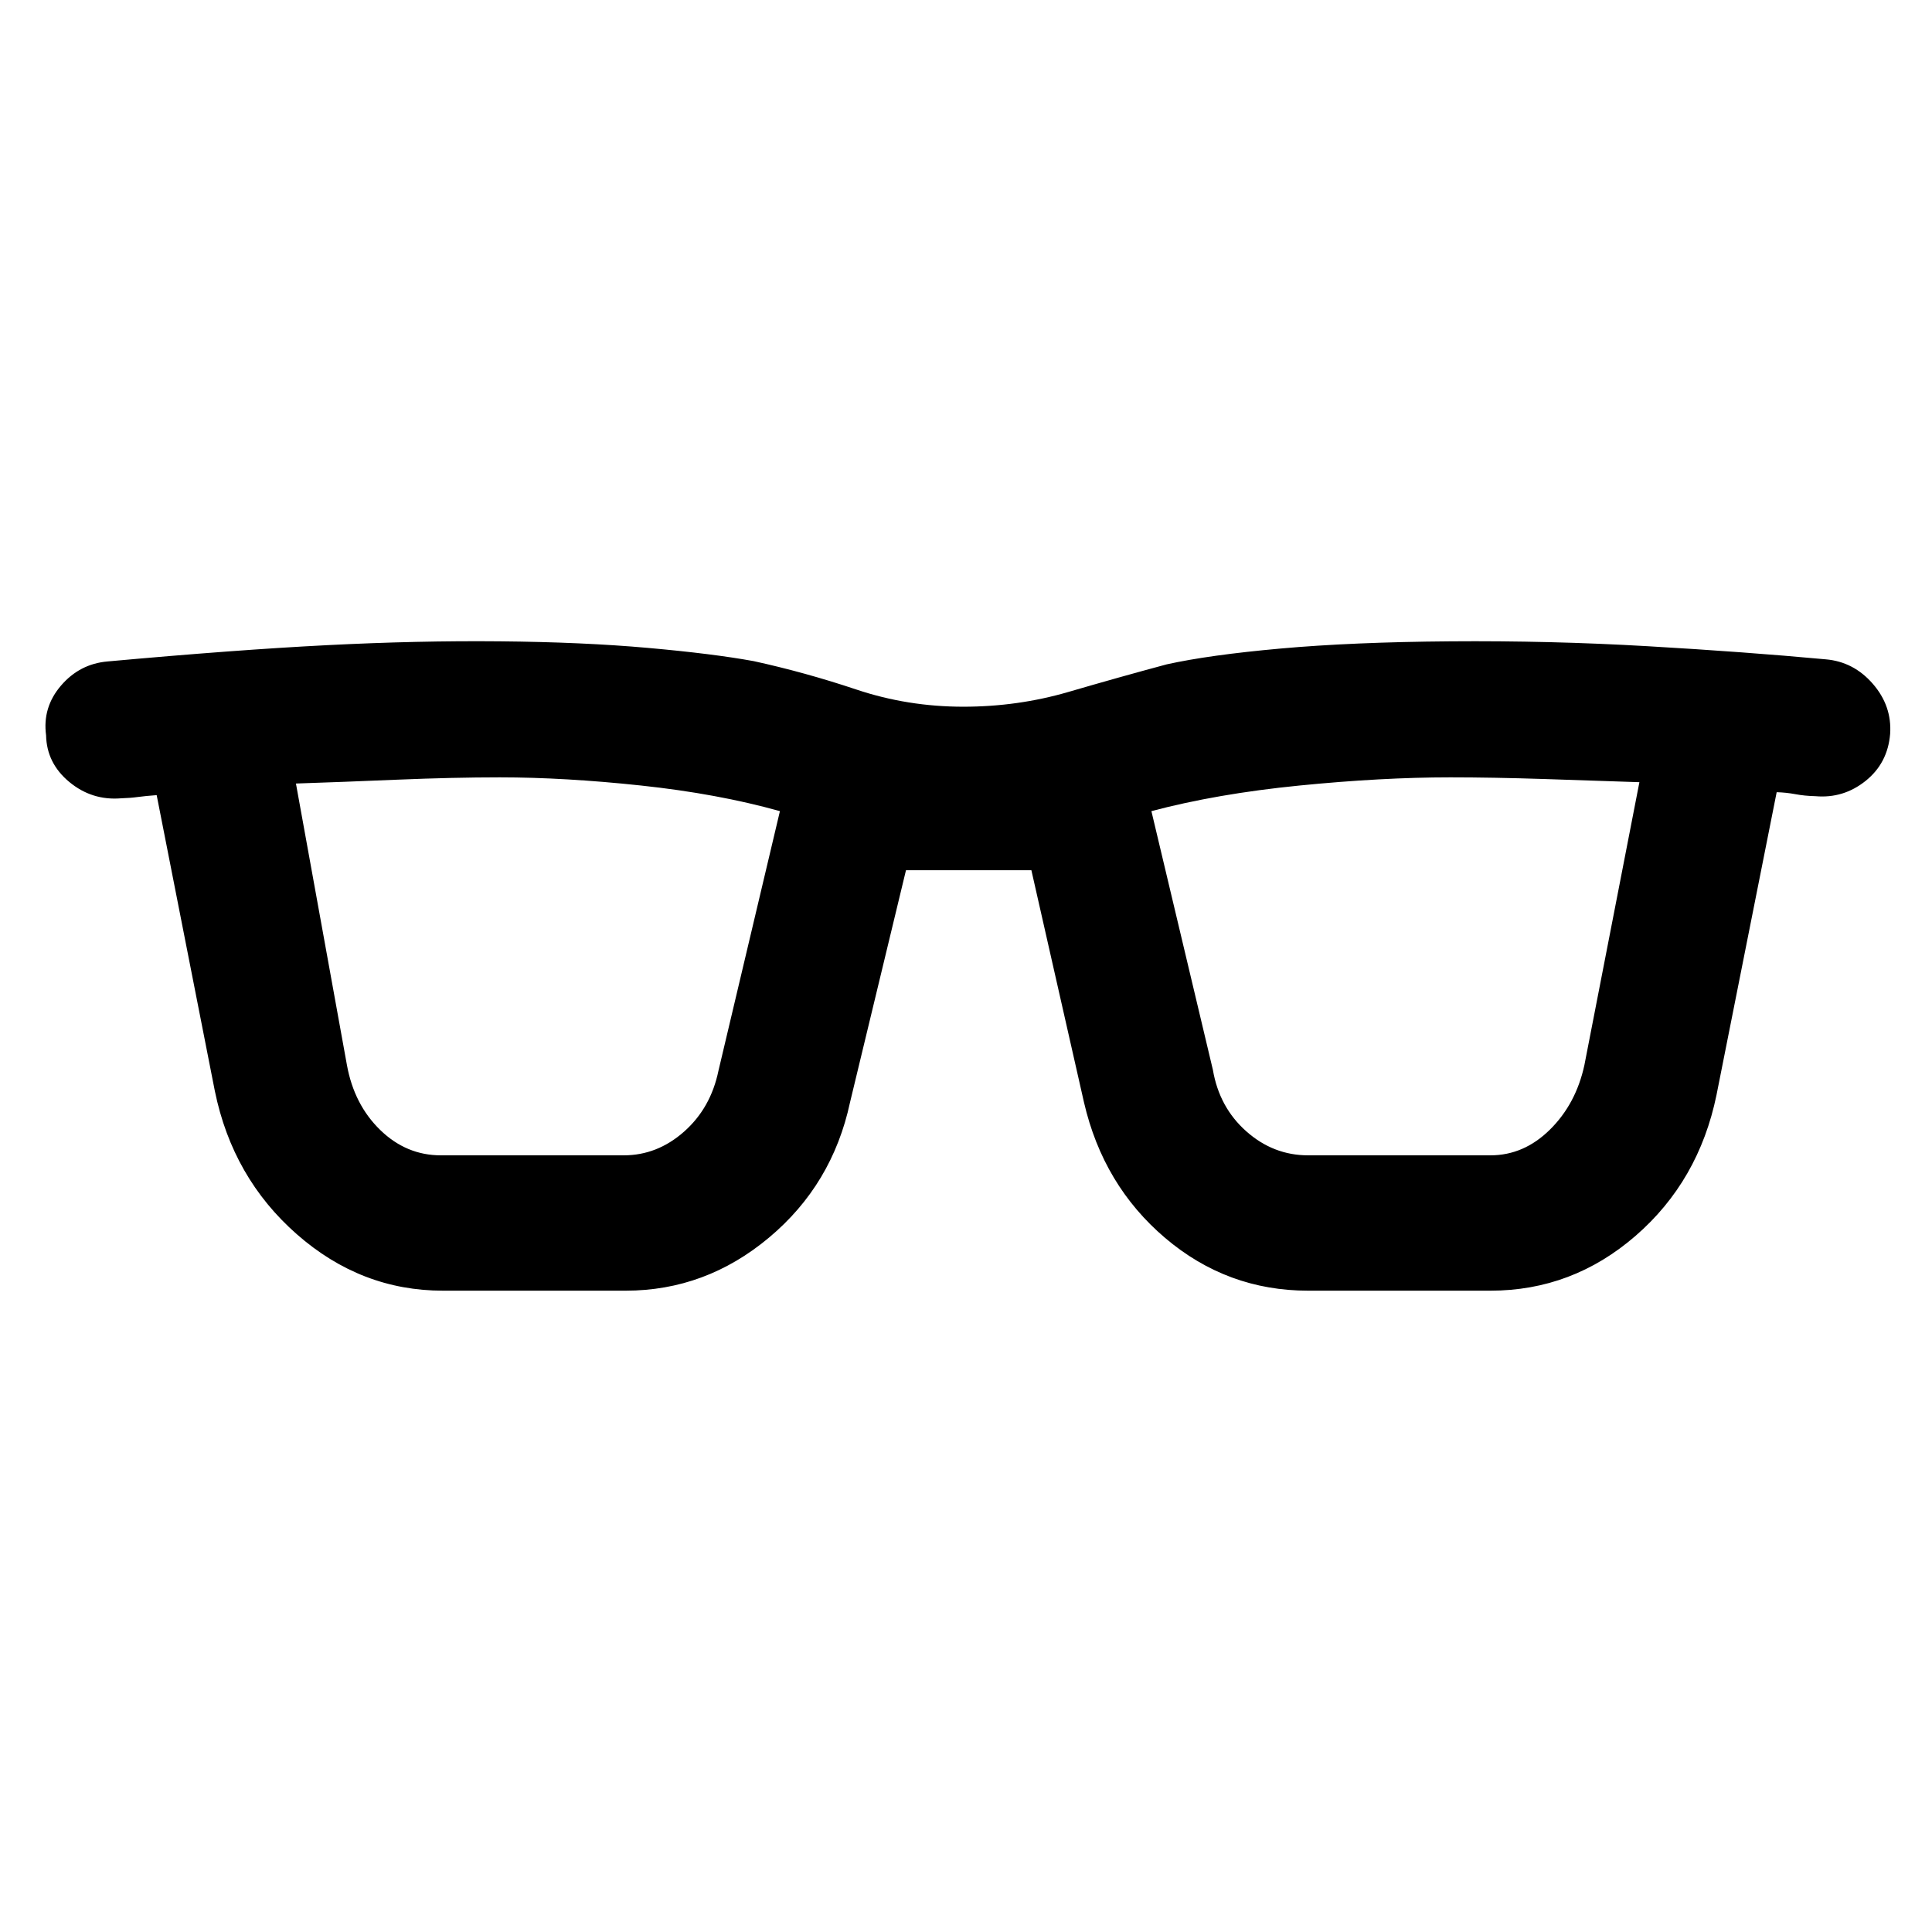 <svg xmlns="http://www.w3.org/2000/svg" height="40" viewBox="0 -960 960 960" width="40"><path d="M220.08-318.67q-40.67 0-72.59-28.04-31.92-28.03-40.74-71.19l-28.9-147q-5.44.39-9.28.91-3.85.53-8.36.66-14.54 1.2-25.78-8.12-11.25-9.32-11.53-23.19-1.87-13.87 7.4-24.68t23.14-12.01q63.89-5.8 109.01-8.09 45.11-2.3 85.91-1.91 41.31.38 73.64 3.27 32.33 2.88 52.51 6.57 25.49 5.57 51.02 14.11 25.52 8.54 53.14 8.54 27.12 0 52.37-7.38 25.24-7.37 48.63-13.65 21.07-4.69 56.68-7.88 35.6-3.2 84.29-3.58 49.51-.39 97.96 2.42 48.45 2.81 88.63 6.53 13.87 1.2 23.4 12.2 9.52 11 8.57 24.87-1.2 14.54-12.2 23.34-11 8.79-24.87 7.59-5.44-.13-9.99-.99t-9.32-.99l-29.9 150.46q-8.82 42.77-40.24 70-31.42 27.23-72.09 27.23h-90.57q-40.2 0-71.02-26.16-30.82-26.17-40.38-67.45l-26.13-115.31h-62.31l-27.8 115.31q-8.76 40.89-40.28 67.25-31.51 26.36-71.2 26.36h-90.82Zm-47.69-112.1q3.58 19.67 16.55 32.26 12.96 12.59 30.14 12.59h90.82q16.67 0 29.96-11.73 13.3-11.73 17.14-30.32l30.54-128.98q-30.87-8.64-68.94-12.72-38.06-4.07-70.24-4.07-23.05 0-50.99 1.16-27.93 1.17-50.32 1.91l25.34 139.9Zm430.28 2.33q3.17 18.67 16.61 30.59 13.44 11.93 30.74 11.93h90.57q16.64 0 29.58-12.79 12.93-12.78 17.11-32.06l27.33-140.56q-21.56-.75-47.32-1.58-25.75-.83-46.65-.83-33.97 0-74.97 4.07-41 4.08-73.54 12.72l30.54 128.51Z"/></svg>